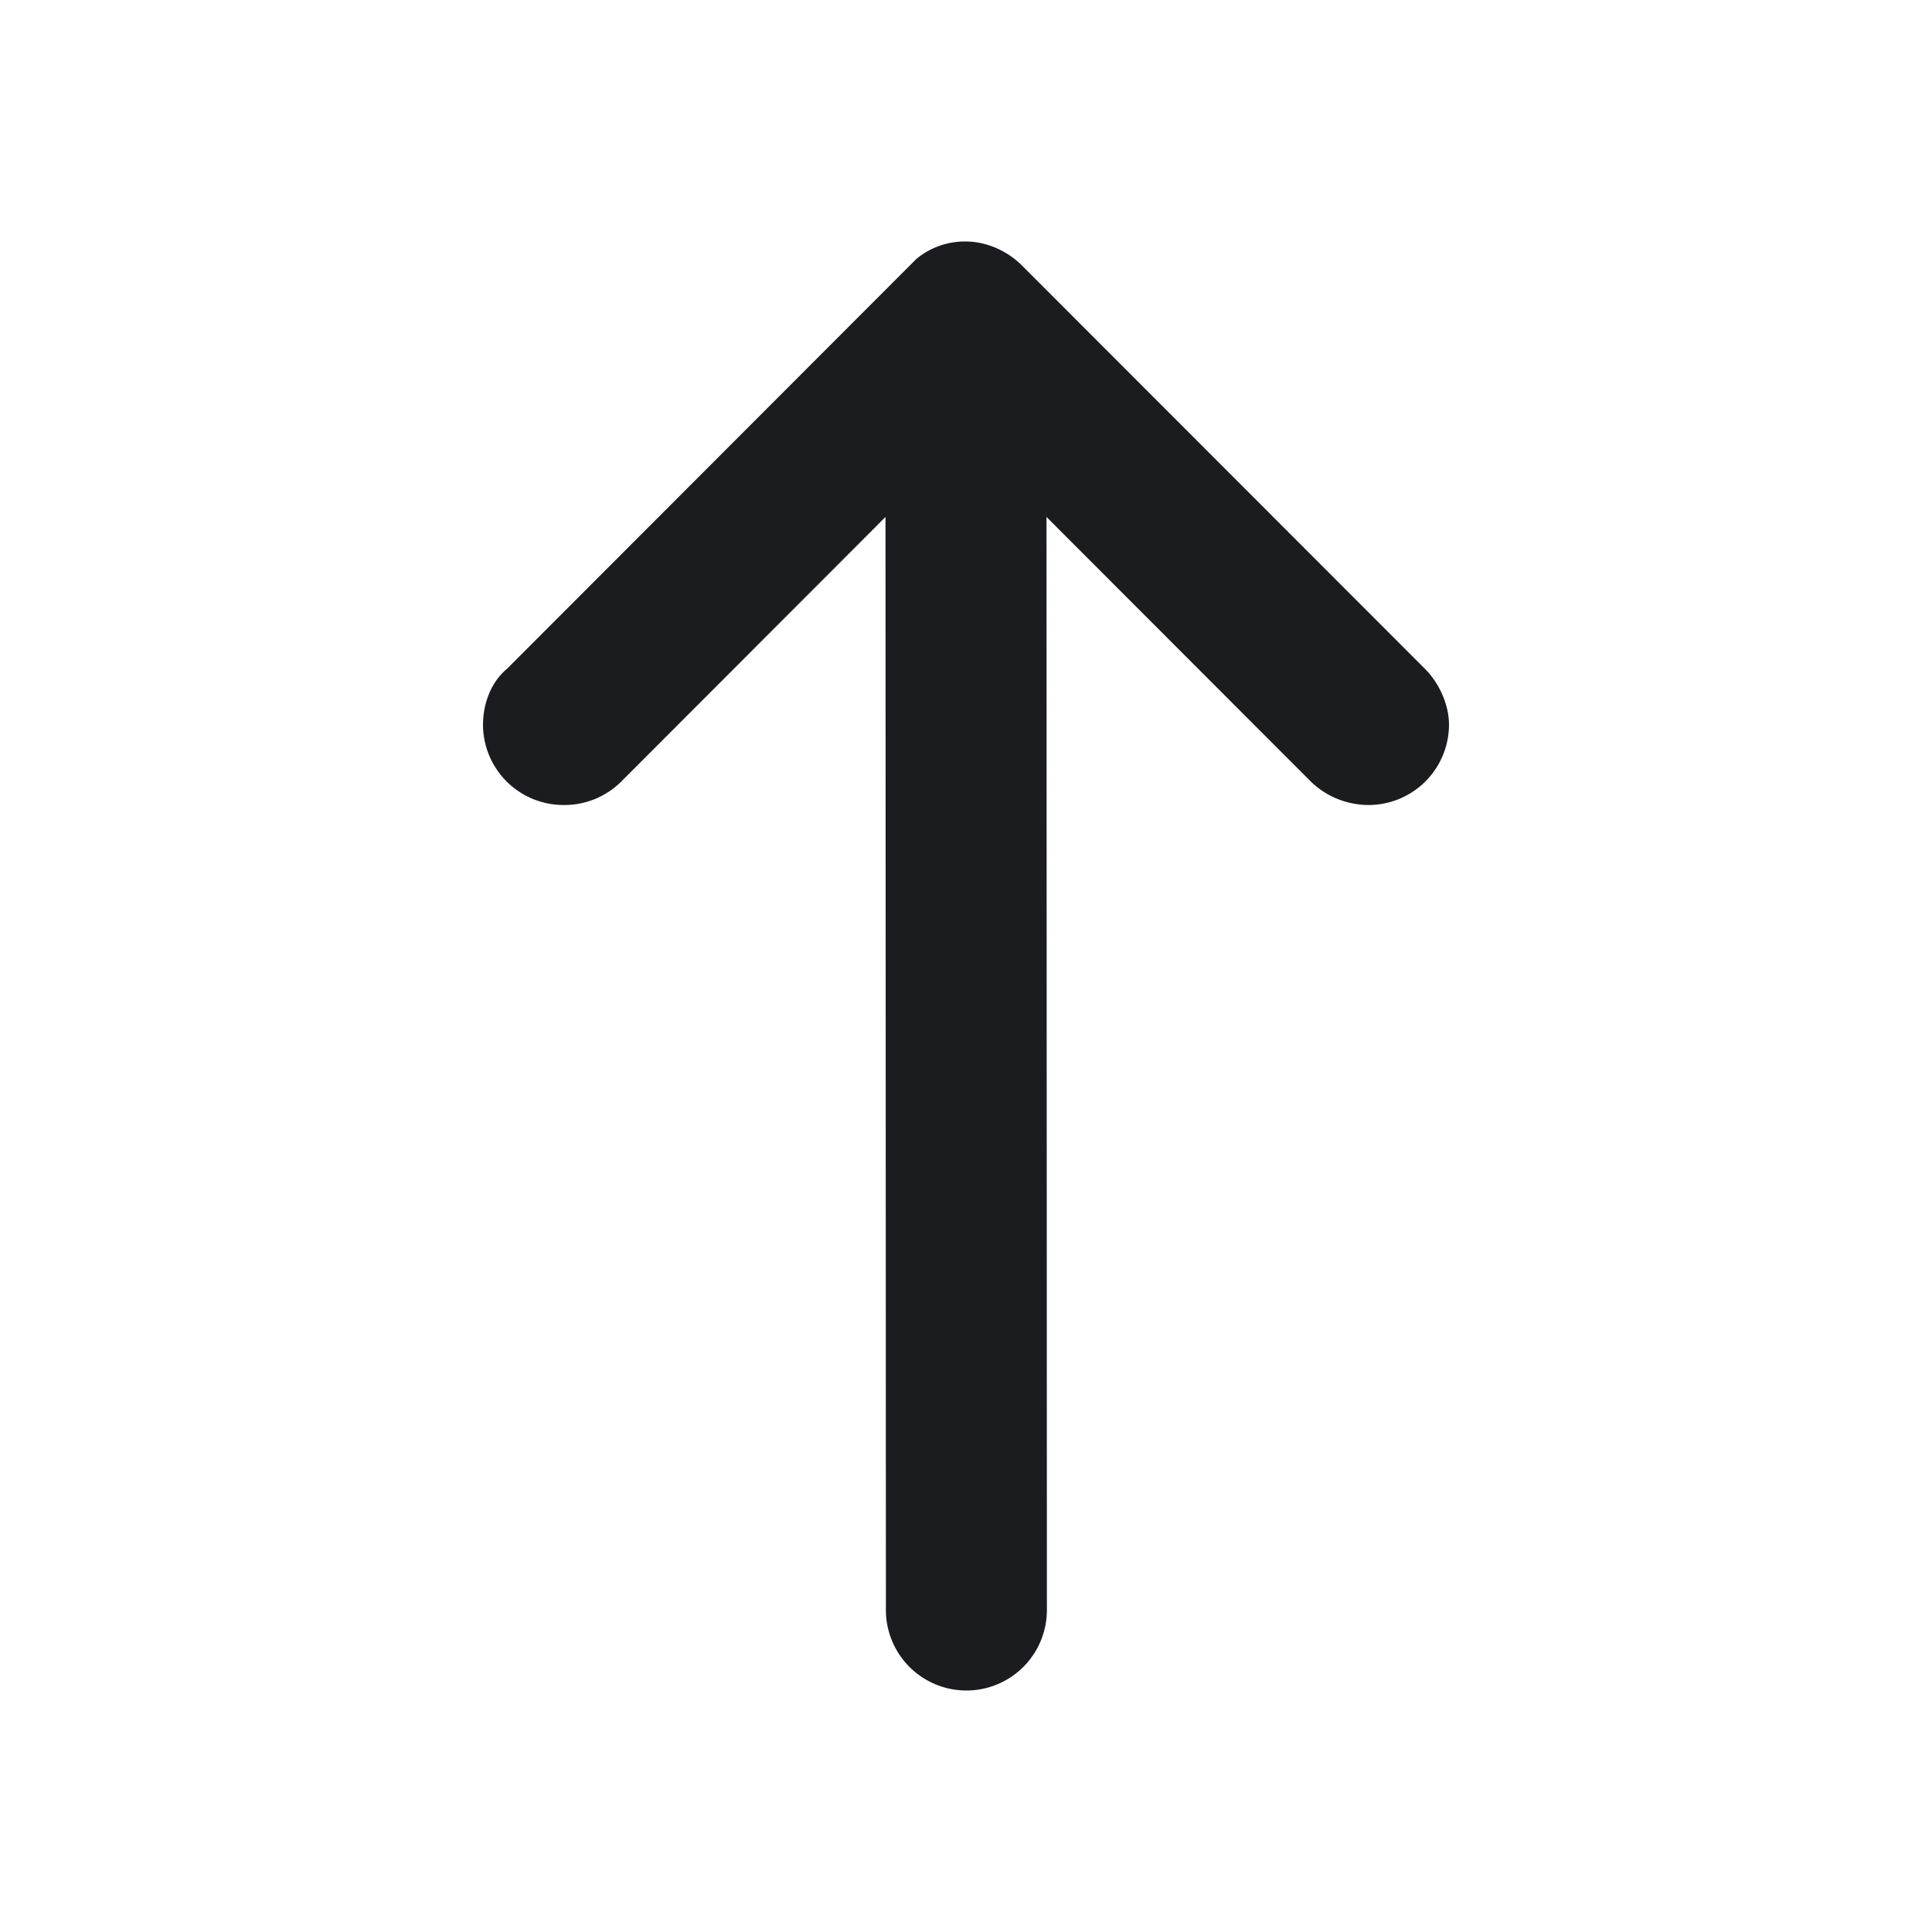 <svg xmlns="http://www.w3.org/2000/svg" width="24" height="24" fill="none"><g clip-path="url(#a)"><path fill="#1A1C1F" fill-rule="evenodd" d="M12 3c.232 0 .497.1.696.299l5.006 5.01c.165.165.298.43.298.696a1 1 0 0 1-.994.995c-.266 0-.53-.1-.73-.299L13 6.422 13.005 20a1 1 0 1 1-2 0L11 6.422l-3.276 3.28a1 1 0 0 1-.73.298A1 1 0 0 1 6 9.005c0-.266.1-.531.298-.697l5.083-5.089A.94.94 0 0 1 12 3" clip-rule="evenodd"/></g><defs><clipPath id="a"><path fill="#fff" d="M0 0h24v24H0z"/></clipPath></defs></svg>
